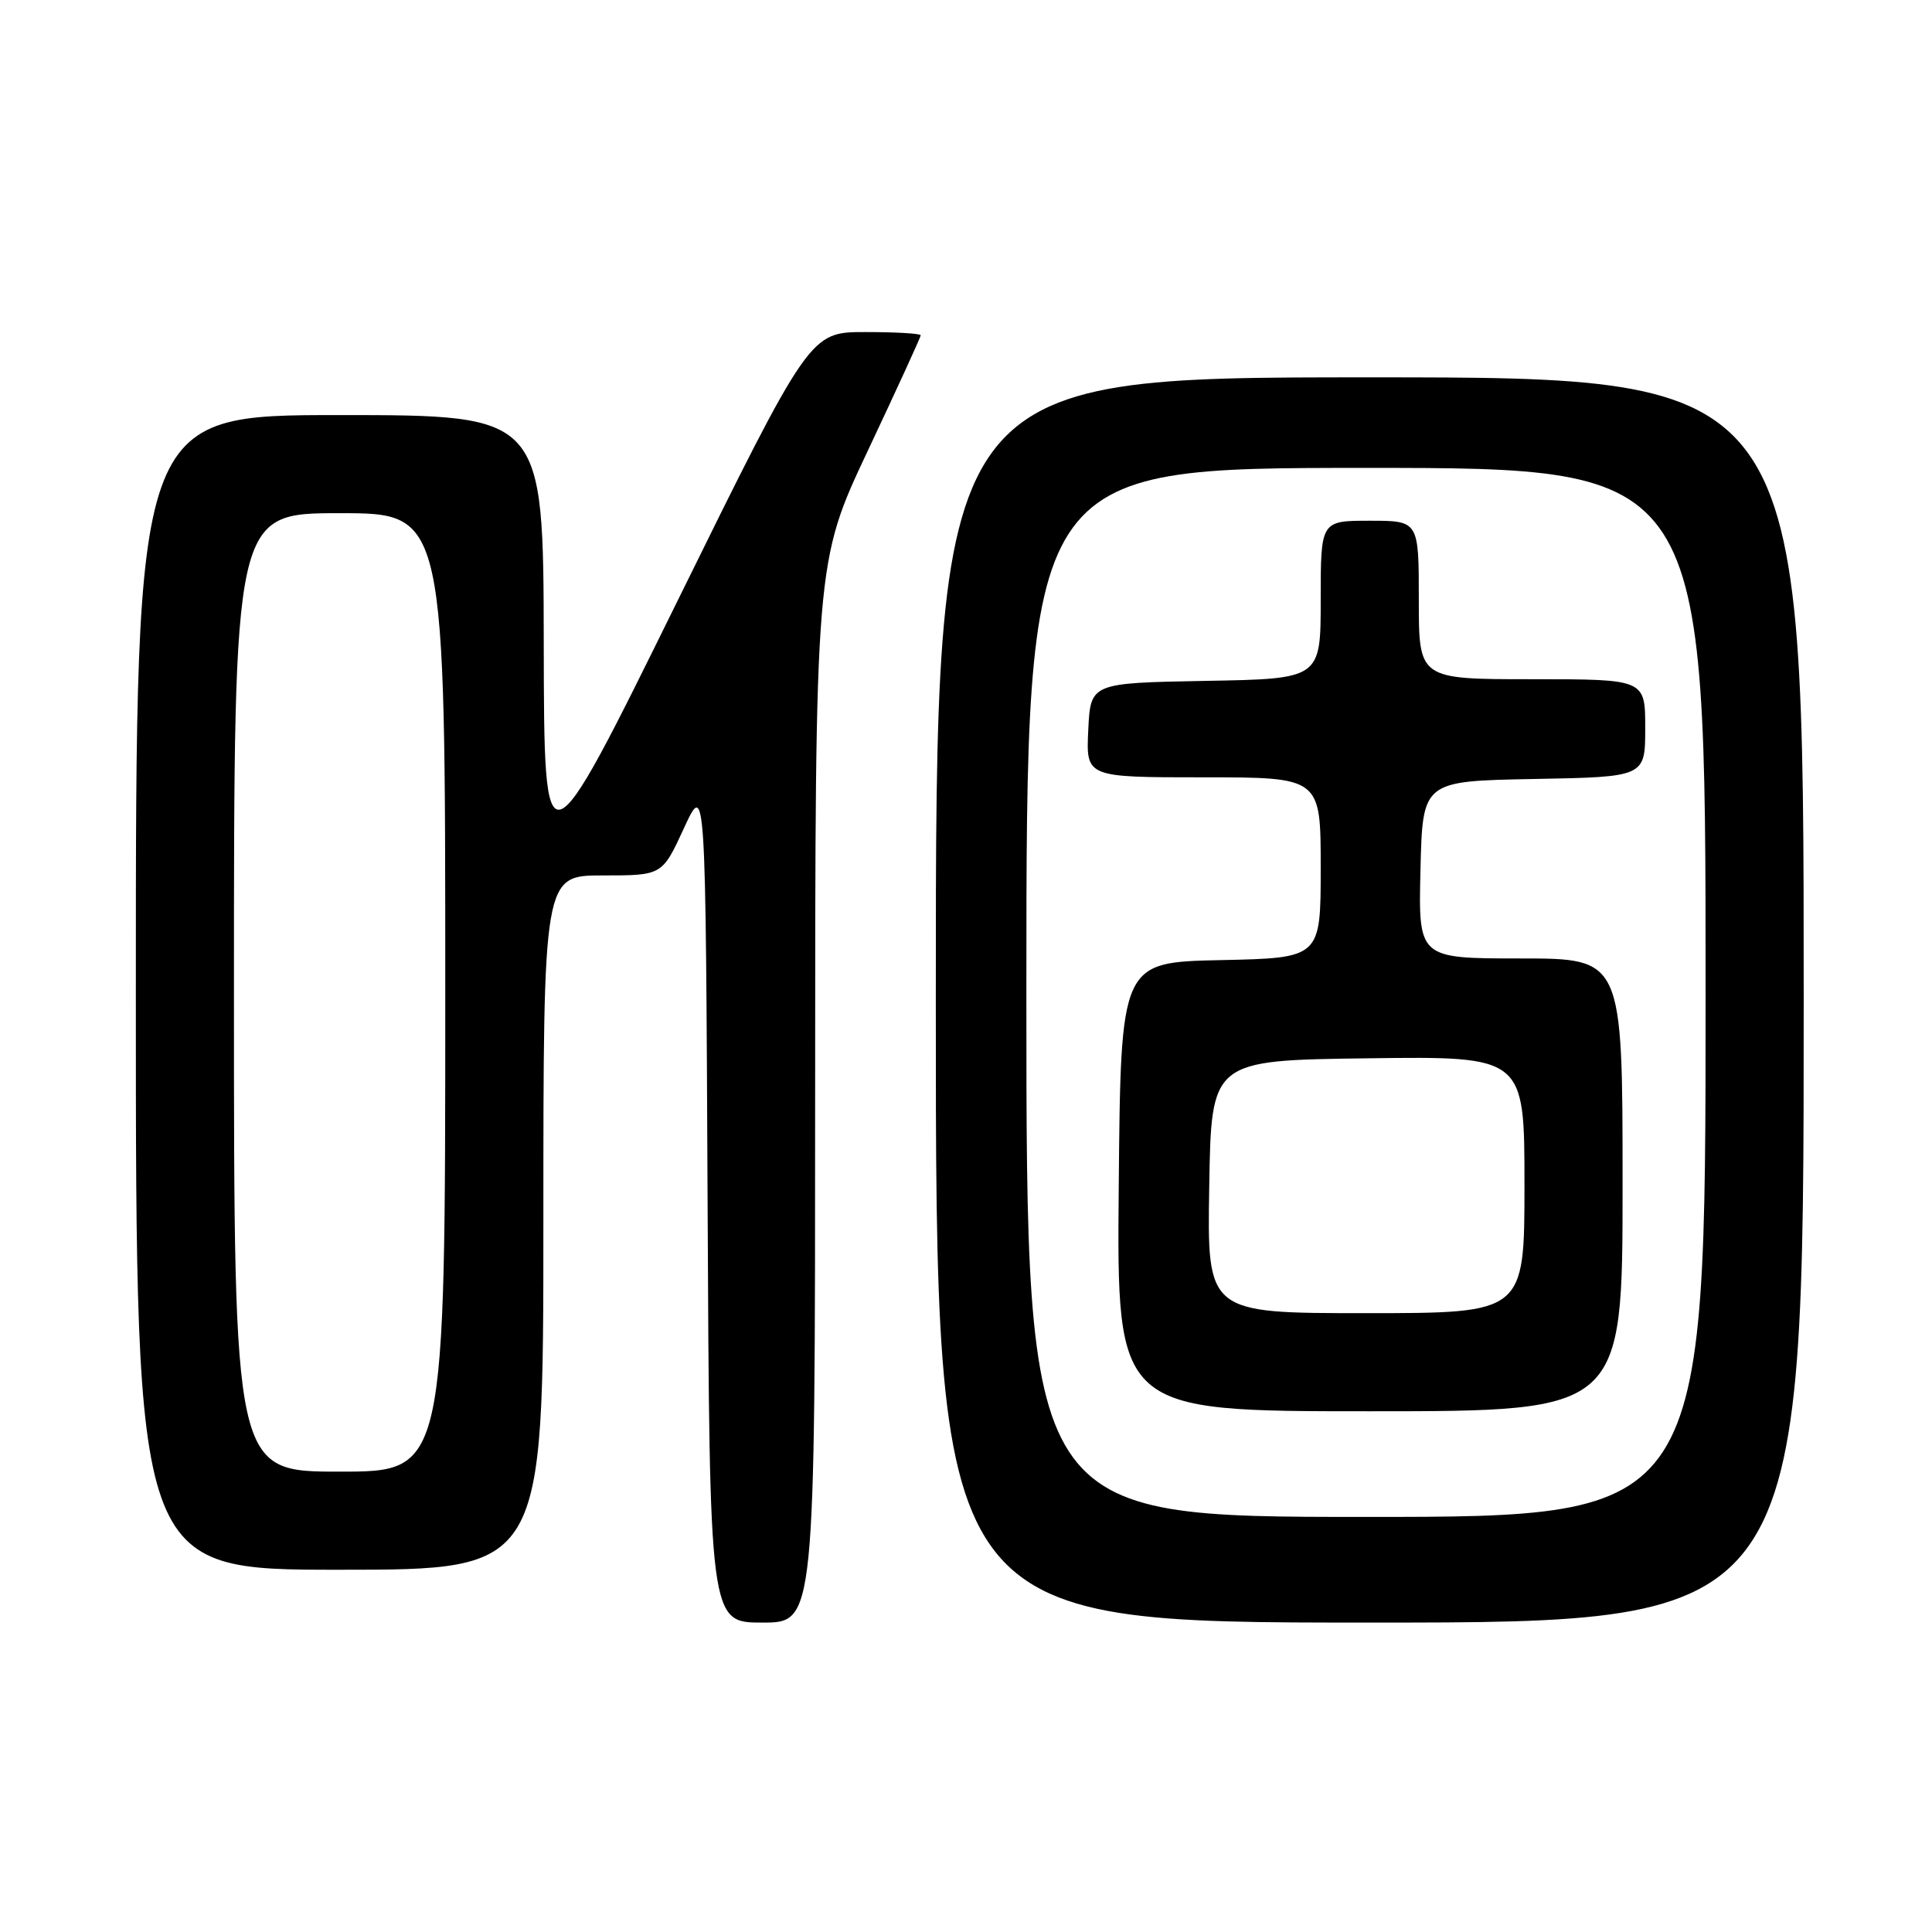 <?xml version="1.0" encoding="UTF-8" standalone="no"?>
<!DOCTYPE svg PUBLIC "-//W3C//DTD SVG 1.1//EN" "http://www.w3.org/Graphics/SVG/1.1/DTD/svg11.dtd" >
<svg xmlns="http://www.w3.org/2000/svg" xmlns:xlink="http://www.w3.org/1999/xlink" version="1.1" viewBox="0 0 256 256">
 <g >
 <path fill="currentColor"
d=" M 108.01 144.75 C 108.02 74.50 108.02 74.50 115.01 59.68 C 118.85 51.53 122.00 44.66 122.00 44.43 C 122.00 44.19 118.70 44.00 114.66 44.00 C 107.32 44.00 107.32 44.00 89.71 79.75 C 72.10 115.50 72.10 115.50 72.05 85.25 C 72.00 55.00 72.00 55.00 45.00 55.00 C 18.00 55.00 18.00 55.00 18.00 131.50 C 18.00 208.00 18.00 208.00 45.00 208.00 C 72.00 208.00 72.00 208.00 72.00 162.00 C 72.00 116.00 72.00 116.00 79.87 116.00 C 87.74 116.00 87.74 116.00 90.62 109.75 C 93.50 103.50 93.50 103.50 93.76 159.25 C 94.02 215.00 94.02 215.00 101.01 215.00 C 108.00 215.00 108.00 215.00 108.01 144.75 Z  M 239.00 132.50 C 239.00 50.00 239.00 50.00 181.50 50.00 C 124.00 50.00 124.00 50.00 124.00 132.50 C 124.00 215.00 124.00 215.00 181.50 215.00 C 239.00 215.00 239.00 215.00 239.00 132.50 Z  M 31.00 131.50 C 31.00 68.00 31.00 68.00 45.00 68.00 C 59.00 68.00 59.00 68.00 59.00 131.50 C 59.00 195.00 59.00 195.00 45.00 195.00 C 31.00 195.00 31.00 195.00 31.00 131.50 Z  M 136.00 131.50 C 136.00 62.00 136.00 62.00 181.00 62.00 C 226.00 62.00 226.00 62.00 226.00 131.50 C 226.00 201.00 226.00 201.00 181.00 201.00 C 136.00 201.00 136.00 201.00 136.00 131.50 Z  M 215.00 157.00 C 215.00 127.00 215.00 127.00 201.47 127.00 C 187.94 127.00 187.94 127.00 188.22 115.25 C 188.50 103.50 188.50 103.50 203.25 103.22 C 218.00 102.95 218.00 102.95 218.00 96.47 C 218.00 90.00 218.00 90.00 203.00 90.00 C 188.00 90.00 188.00 90.00 188.00 79.50 C 188.00 69.00 188.00 69.00 181.50 69.00 C 175.00 69.00 175.00 69.00 175.00 79.47 C 175.00 89.95 175.00 89.95 159.75 90.22 C 144.50 90.50 144.50 90.50 144.20 96.75 C 143.90 103.00 143.90 103.00 159.45 103.00 C 175.00 103.00 175.00 103.00 175.00 114.97 C 175.00 126.94 175.00 126.94 161.75 127.22 C 148.50 127.50 148.50 127.50 148.24 157.25 C 147.97 187.00 147.97 187.00 181.49 187.00 C 215.00 187.00 215.00 187.00 215.00 157.00 Z  M 160.23 157.25 C 160.50 140.50 160.50 140.50 181.25 140.23 C 202.00 139.96 202.00 139.96 202.00 156.98 C 202.00 174.00 202.00 174.00 180.98 174.00 C 159.95 174.00 159.95 174.00 160.23 157.25 Z "/>
</g>
</svg>